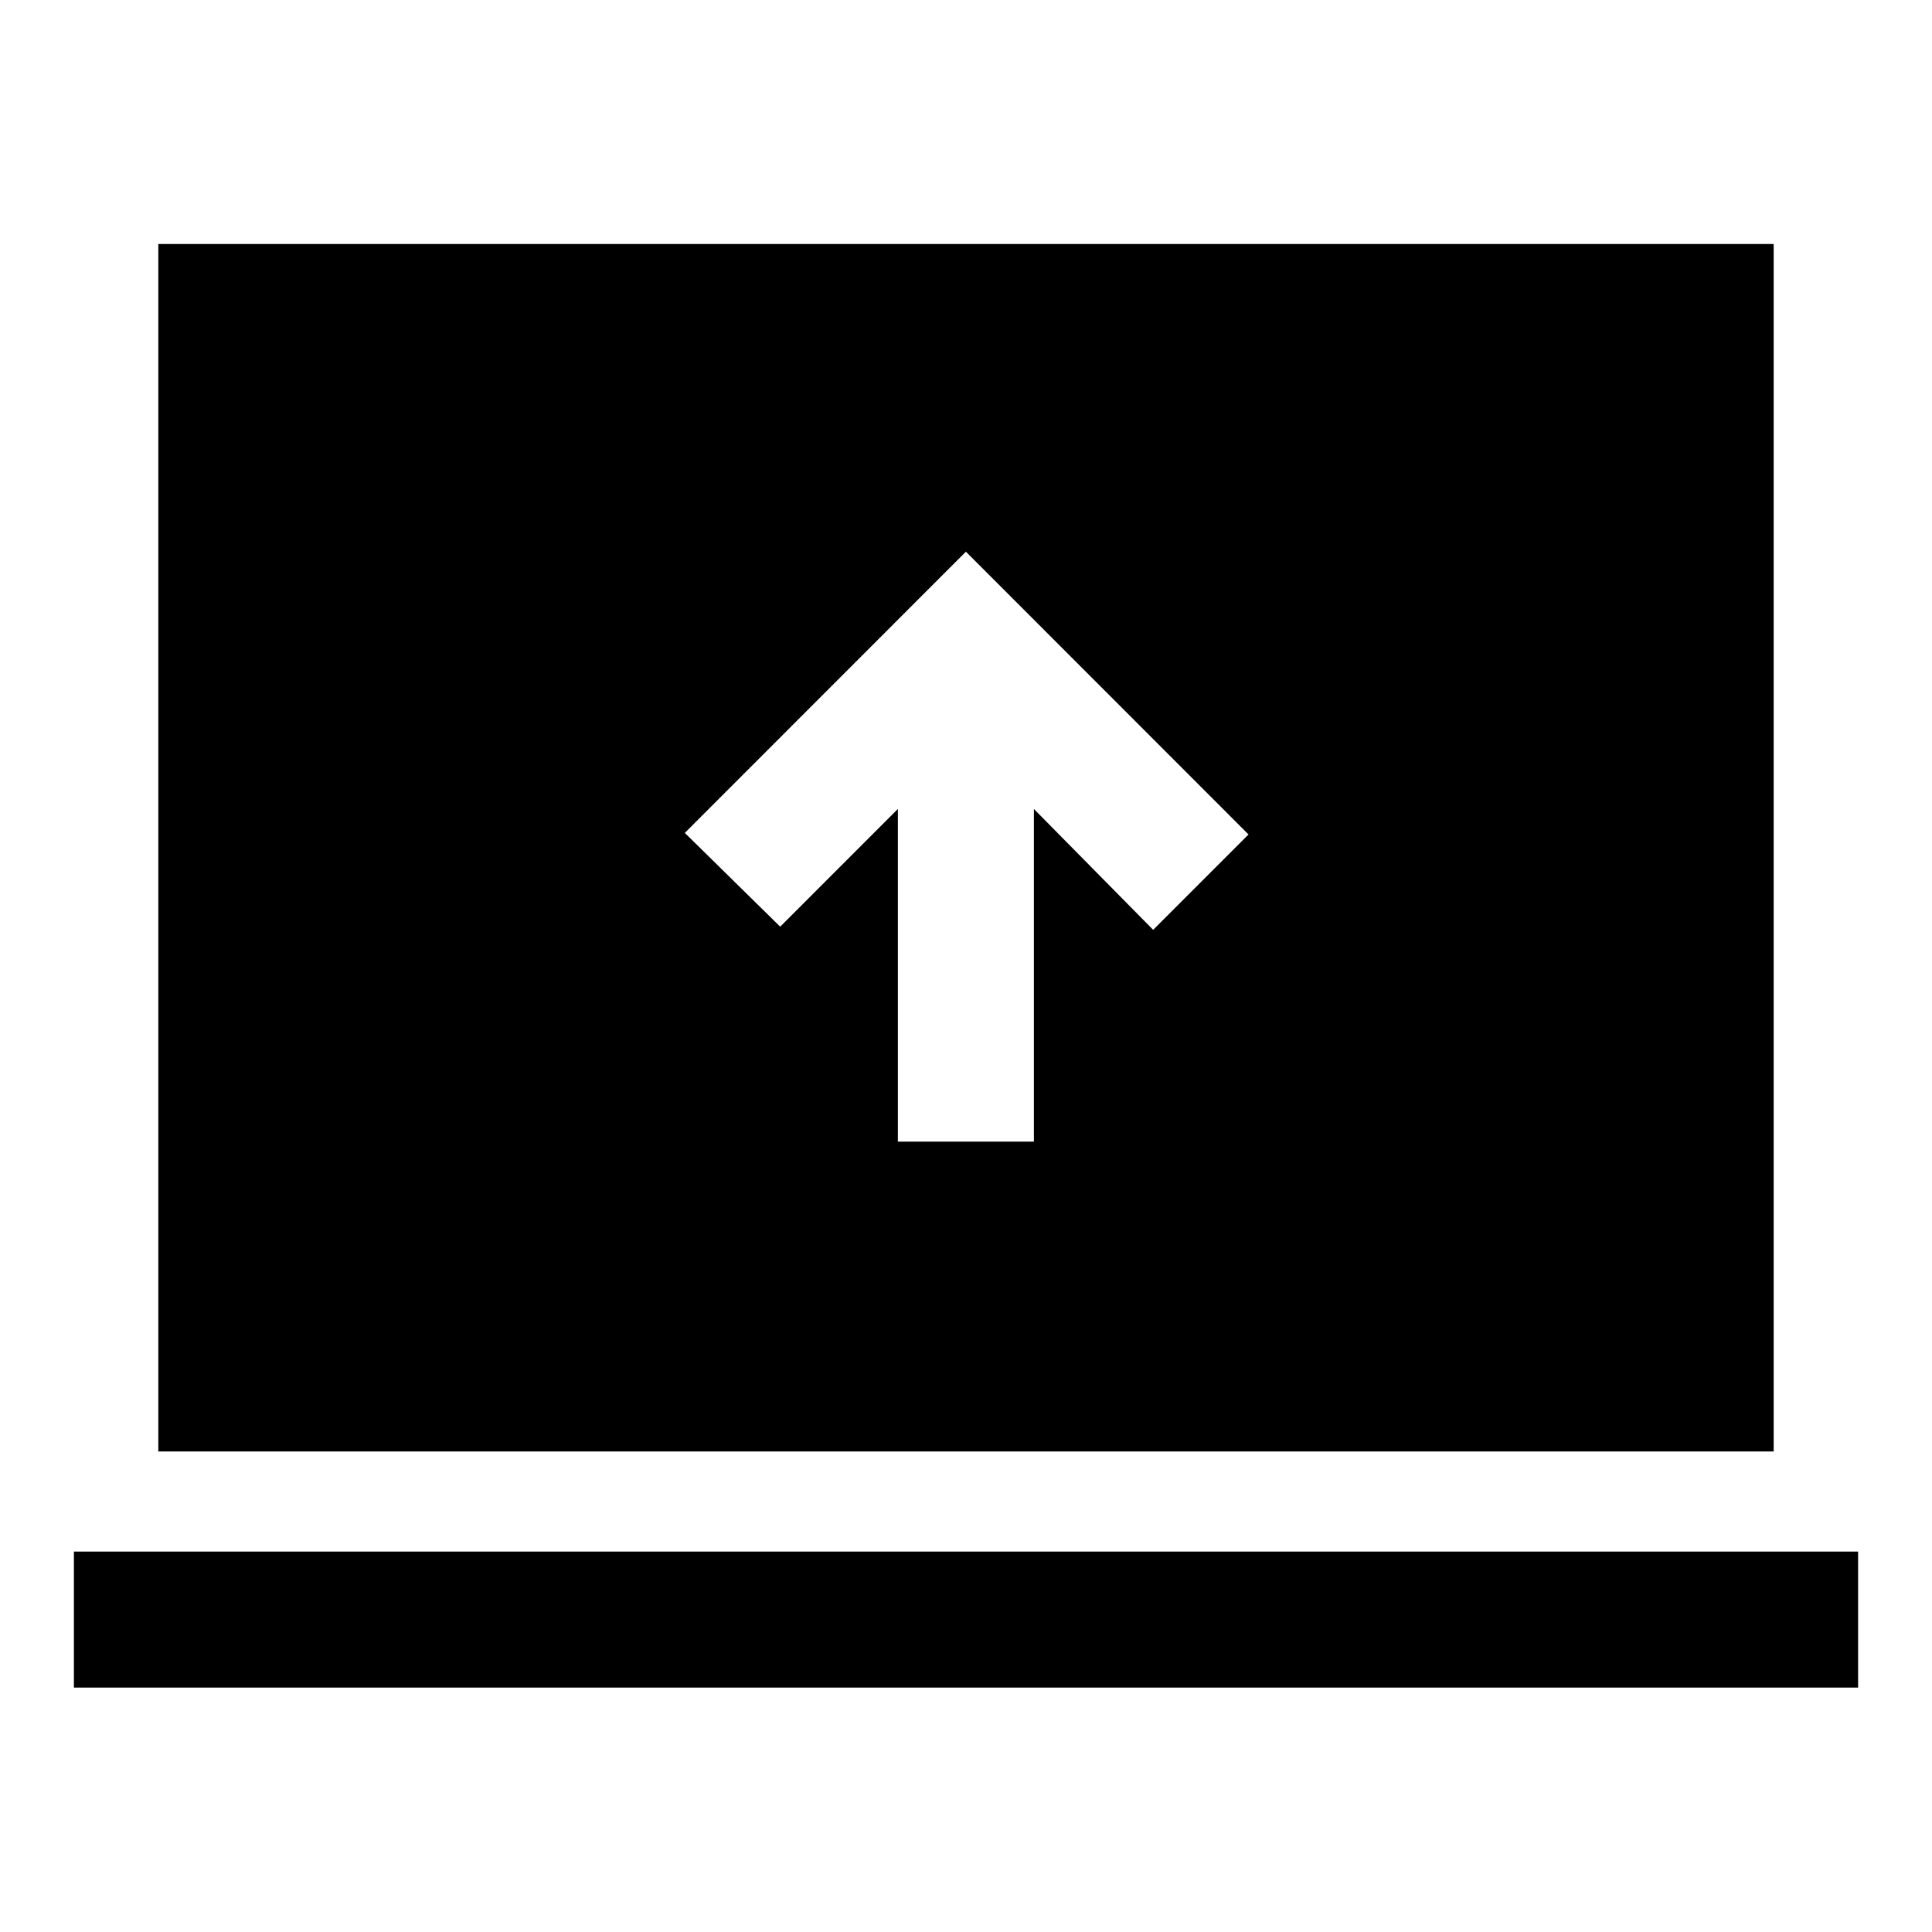<svg xmlns="http://www.w3.org/2000/svg" height="40" viewBox="0 -960 960 960" width="40"><path d="M446.15-392.74h67.59v-165.29L573-497.97l47.38-47.39-140.43-140.51-139.67 139.74 47.39 46.59 58.48-58.49v165.29ZM36.72-121.44v-67.59h886.56v67.59H36.72Zm41.95-117.33v-600h802.66v600H78.67Z"/></svg>